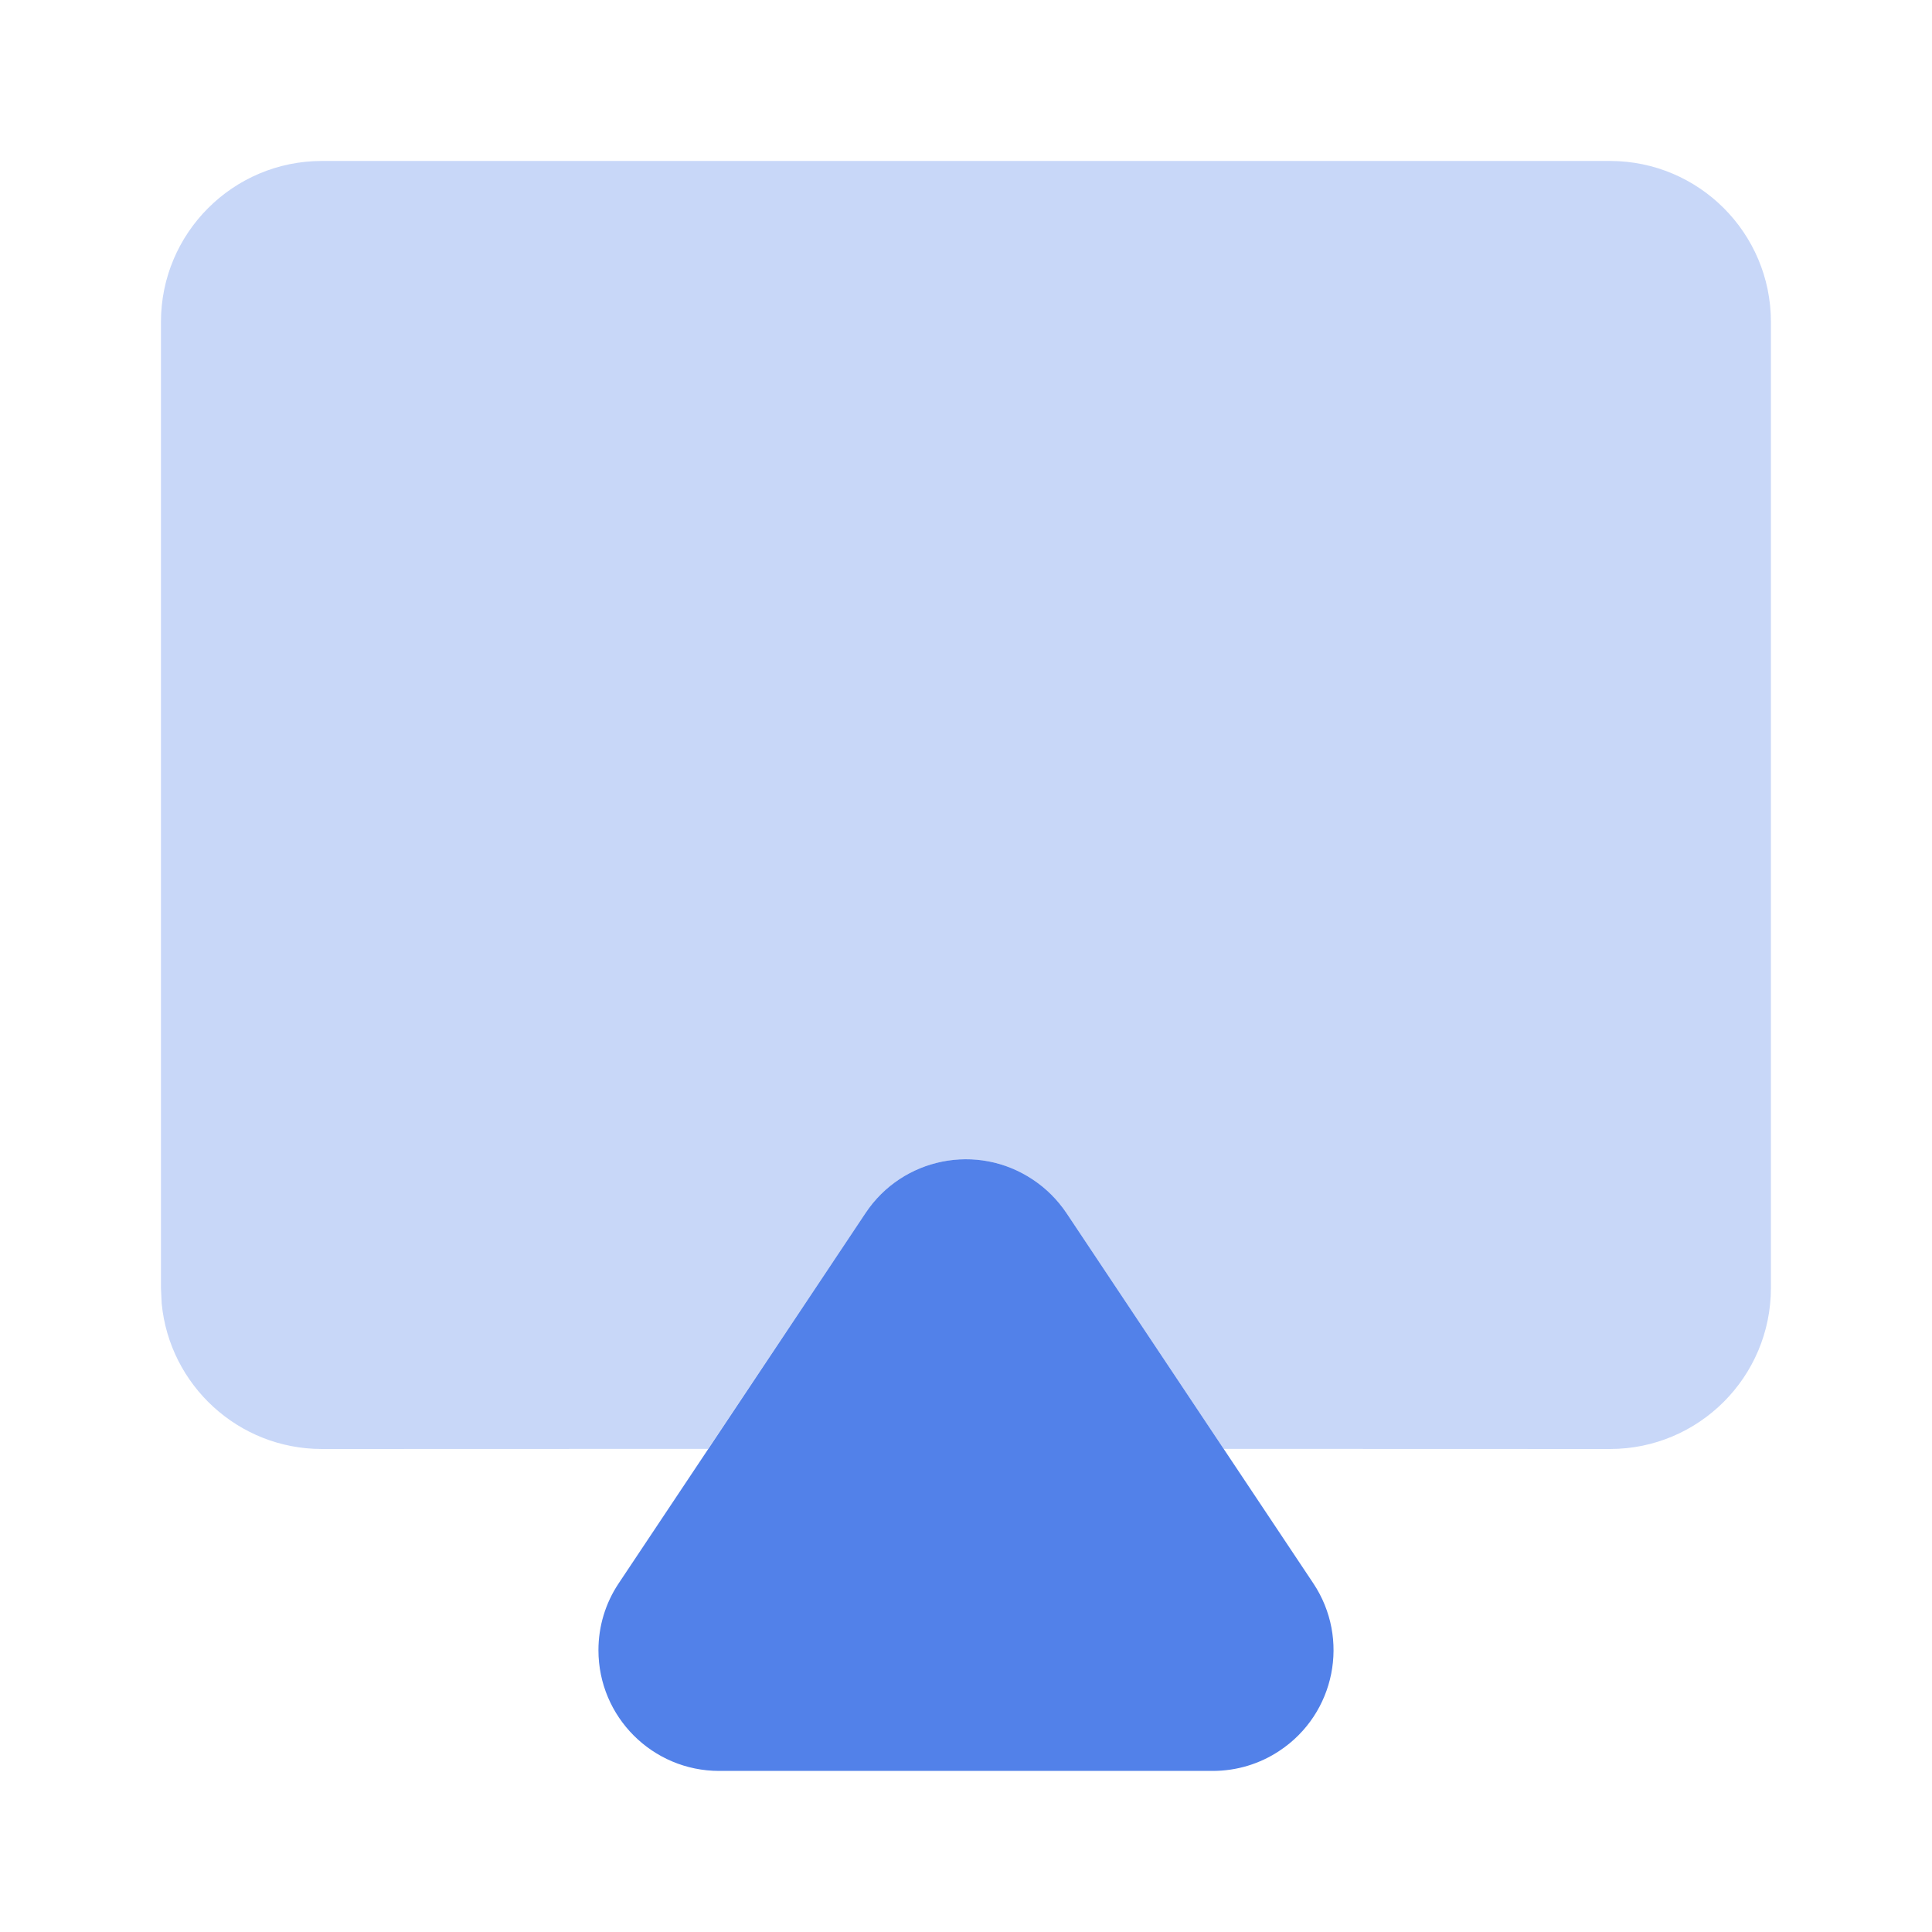 <?xml version="1.0" encoding="UTF-8"?>
<svg width="16px" height="16px" viewBox="0 0 16 16" version="1.1" xmlns="http://www.w3.org/2000/svg" xmlns:xlink="http://www.w3.org/1999/xlink">
    <title>solt</title>
    <defs>
        <rect id="path-1" x="0" y="0" width="16" height="16"></rect>
    </defs>
    <g id="修改0524" stroke="none" stroke-width="1" fill="none" fill-rule="evenodd">
        <g id="星智_默认" transform="translate(-24, -14)">
            <g id="solt" transform="translate(24, 14)">
                <mask id="mask-2" fill="white">
                    <use xlink:href="#path-1"></use>
                </mask>
                <g fill-rule="nonzero"></g>
                <g id="FillAirplay" mask="url(#mask-2)" fill="#5281E9" fill-rule="nonzero">
                    <g transform="translate(1.333, 1.333)">
                        <path d="M5.835,8.713 L3.791,11.779 C3.681,11.943 3.623,12.136 3.623,12.333 C3.623,12.886 4.071,13.333 4.623,13.333 L8.71,13.333 C8.908,13.333 9.101,13.275 9.265,13.165 C9.725,12.859 9.849,12.238 9.543,11.779 L7.499,8.713 C7.425,8.603 7.331,8.509 7.221,8.436 C6.762,8.129 6.141,8.253 5.835,8.713 Z" id="main"></path>
                        <path d="M12,0 C12.736,0 13.333,0.597 13.333,1.333 L13.333,9.333 C13.333,10.07 12.736,10.667 12,10.667 L8.801,10.666 L7.499,8.713 C7.425,8.603 7.331,8.509 7.221,8.436 C6.762,8.129 6.141,8.253 5.835,8.713 L4.531,10.666 L1.333,10.667 C0.64,10.667 0.071,10.138 0.006,9.462 L0,9.333 L0,1.333 C0,0.597 0.597,0 1.333,0 Z" id="opacity" opacity="0.32"></path>
                    </g>
                </g>
            </g>
        </g>
    </g>
</svg>